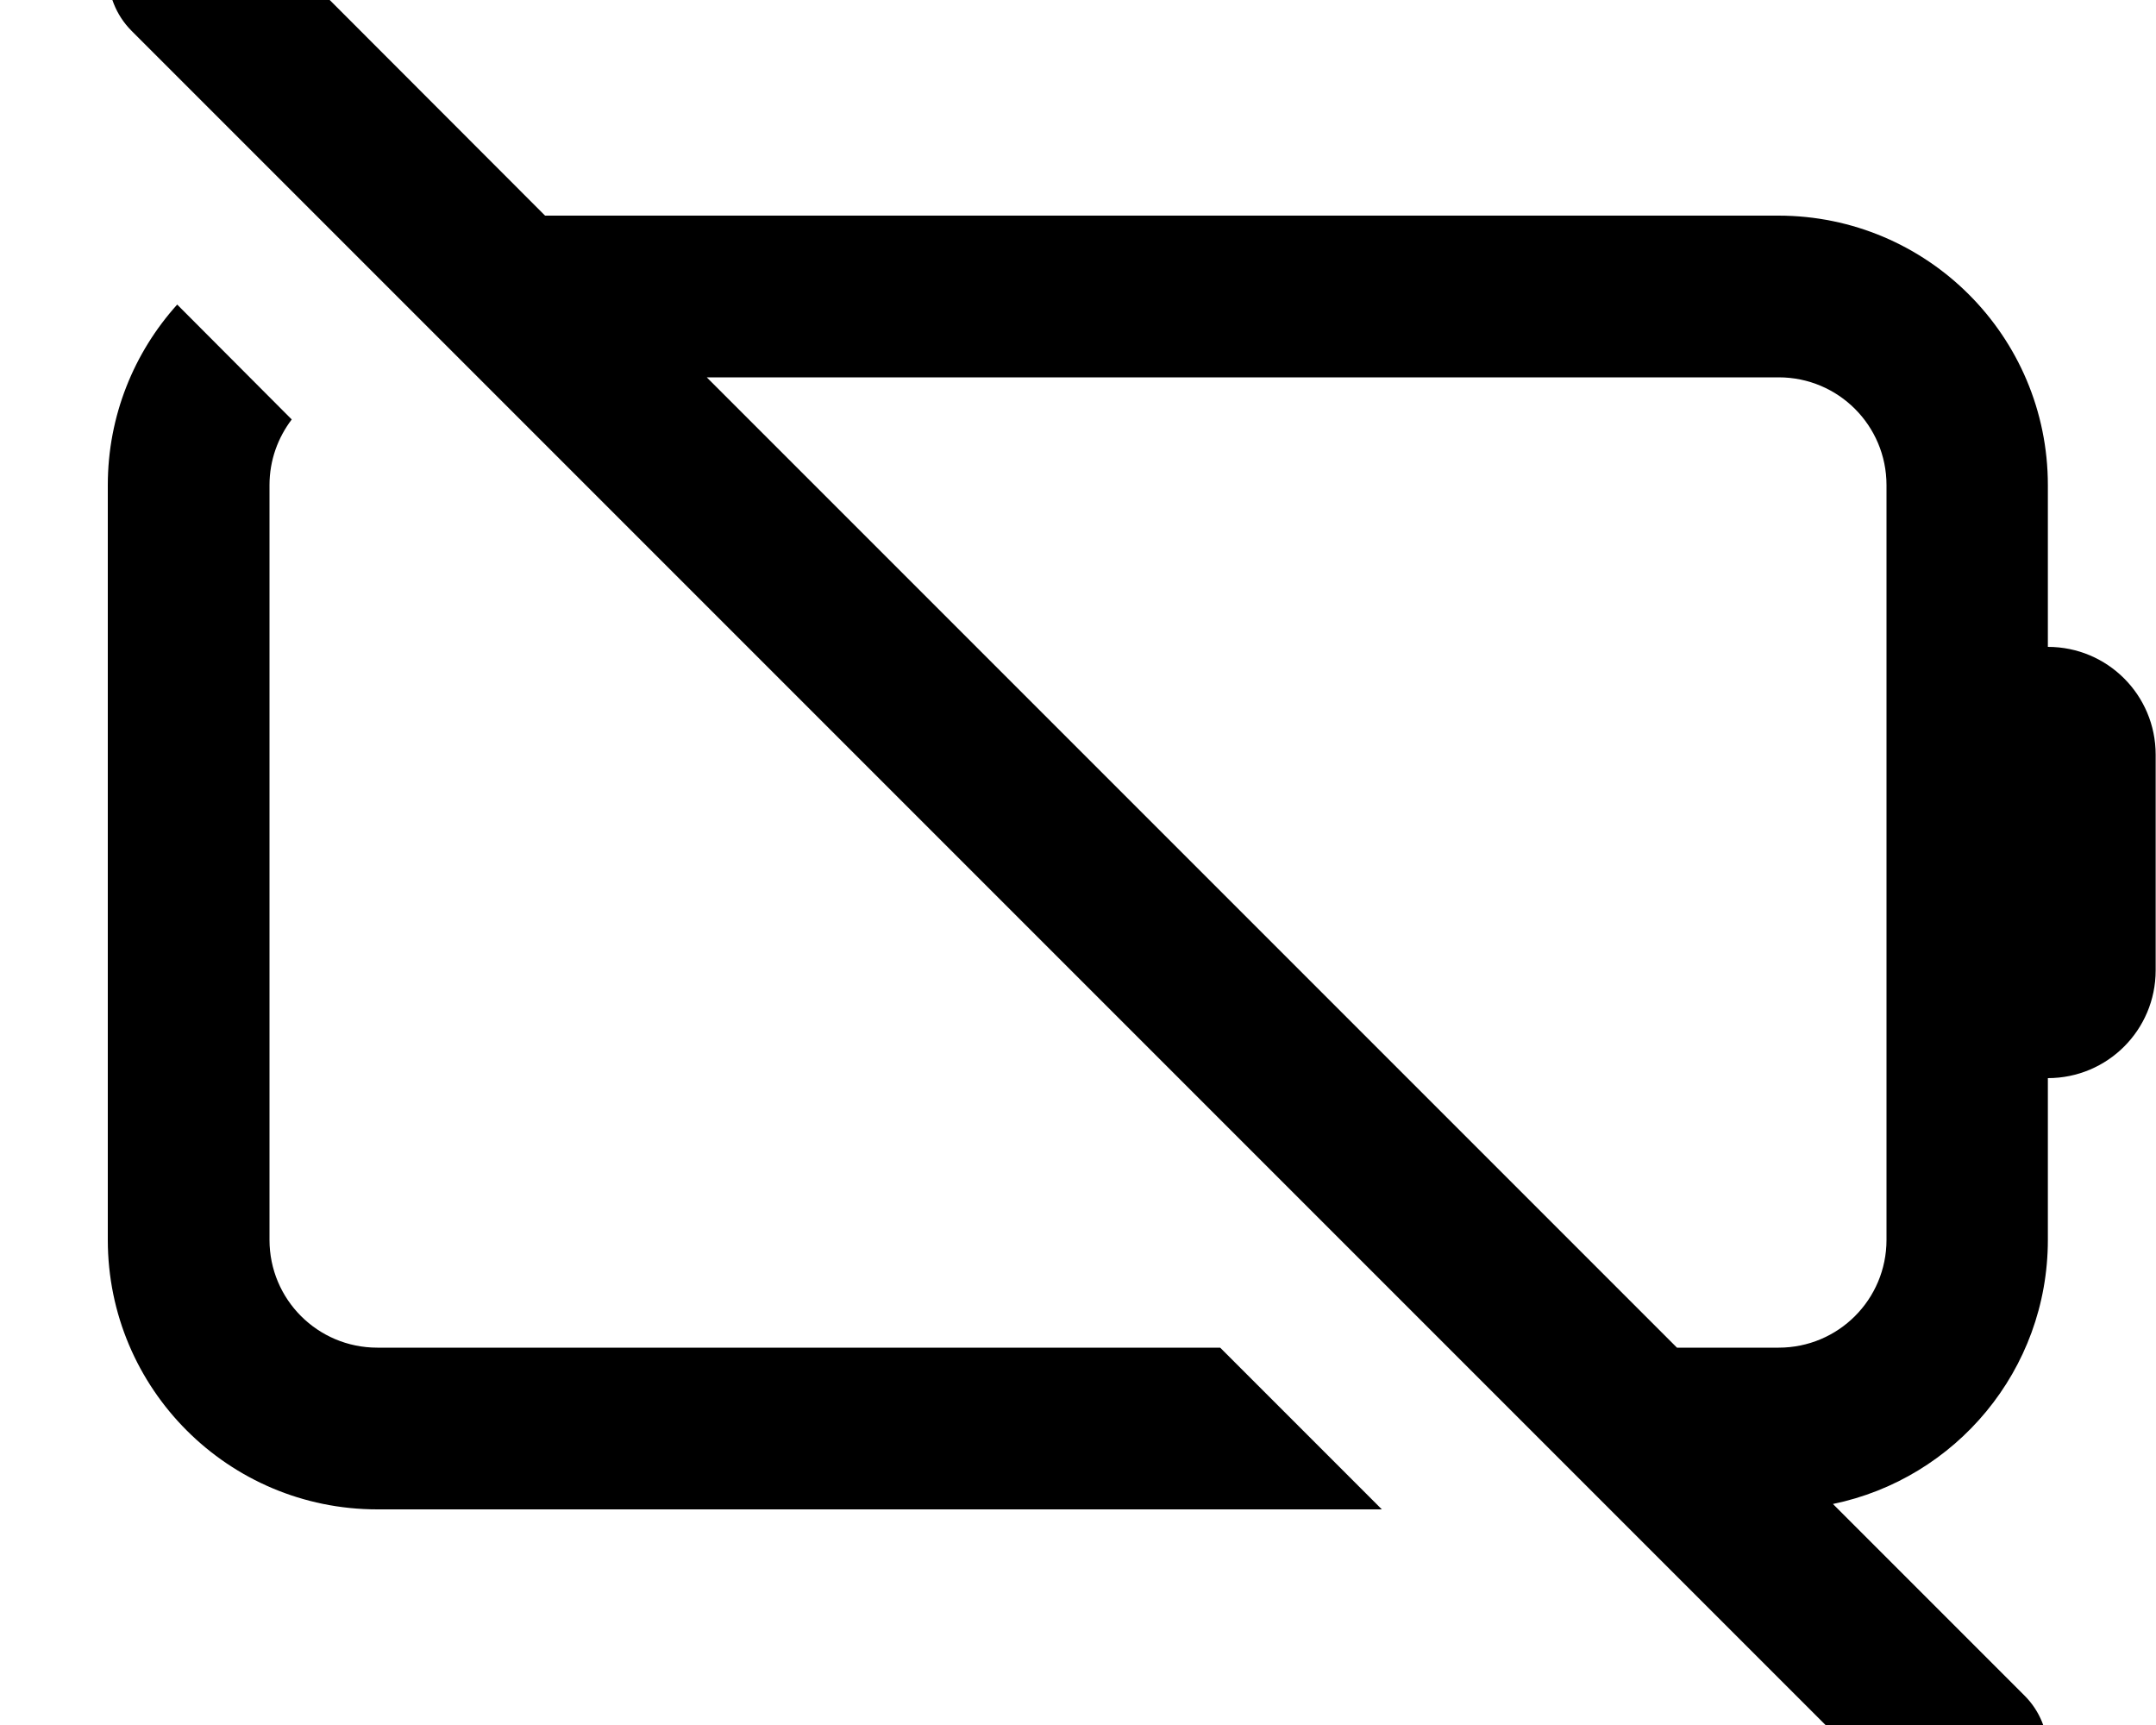 <svg xmlns="http://www.w3.org/2000/svg" viewBox="0 0 640 512"><!--! Font Awesome Pro 7.0.0 by @fontawesome - https://fontawesome.com License - https://fontawesome.com/license (Commercial License) Copyright 2025 Fonticons, Inc. --><path fill="currentColor" d="M73-24.9c-9.4-9.4-24.6-9.4-33.9 0S29.7-.3 39 9.1l528 528c9.4 9.4 24.6 9.4 33.9 0s9.4-24.6 0-33.9l-56.8-56.8c36.4-7.5 63.8-39.7 63.8-78.4l0-48c17.7 0 32-14.3 32-32l0-64c0-17.7-14.3-32-32-32l0-48c0-44.2-35.8-80-80-80L161.8 64 73-24.9zM209.8 112L528 112c17.7 0 32 14.3 32 32l0 224c0 17.7-14.3 32-32 32l-30.2 0-288-288zM362.2 400L112 400c-17.7 0-32-14.3-32-32l0-224c0-7.4 2.5-14.1 6.6-19.5L52.6 90.4C39.8 104.6 32 123.4 32 144l0 224c0 44.2 35.8 80 80 80l298.2 0-48-48z"/></svg>